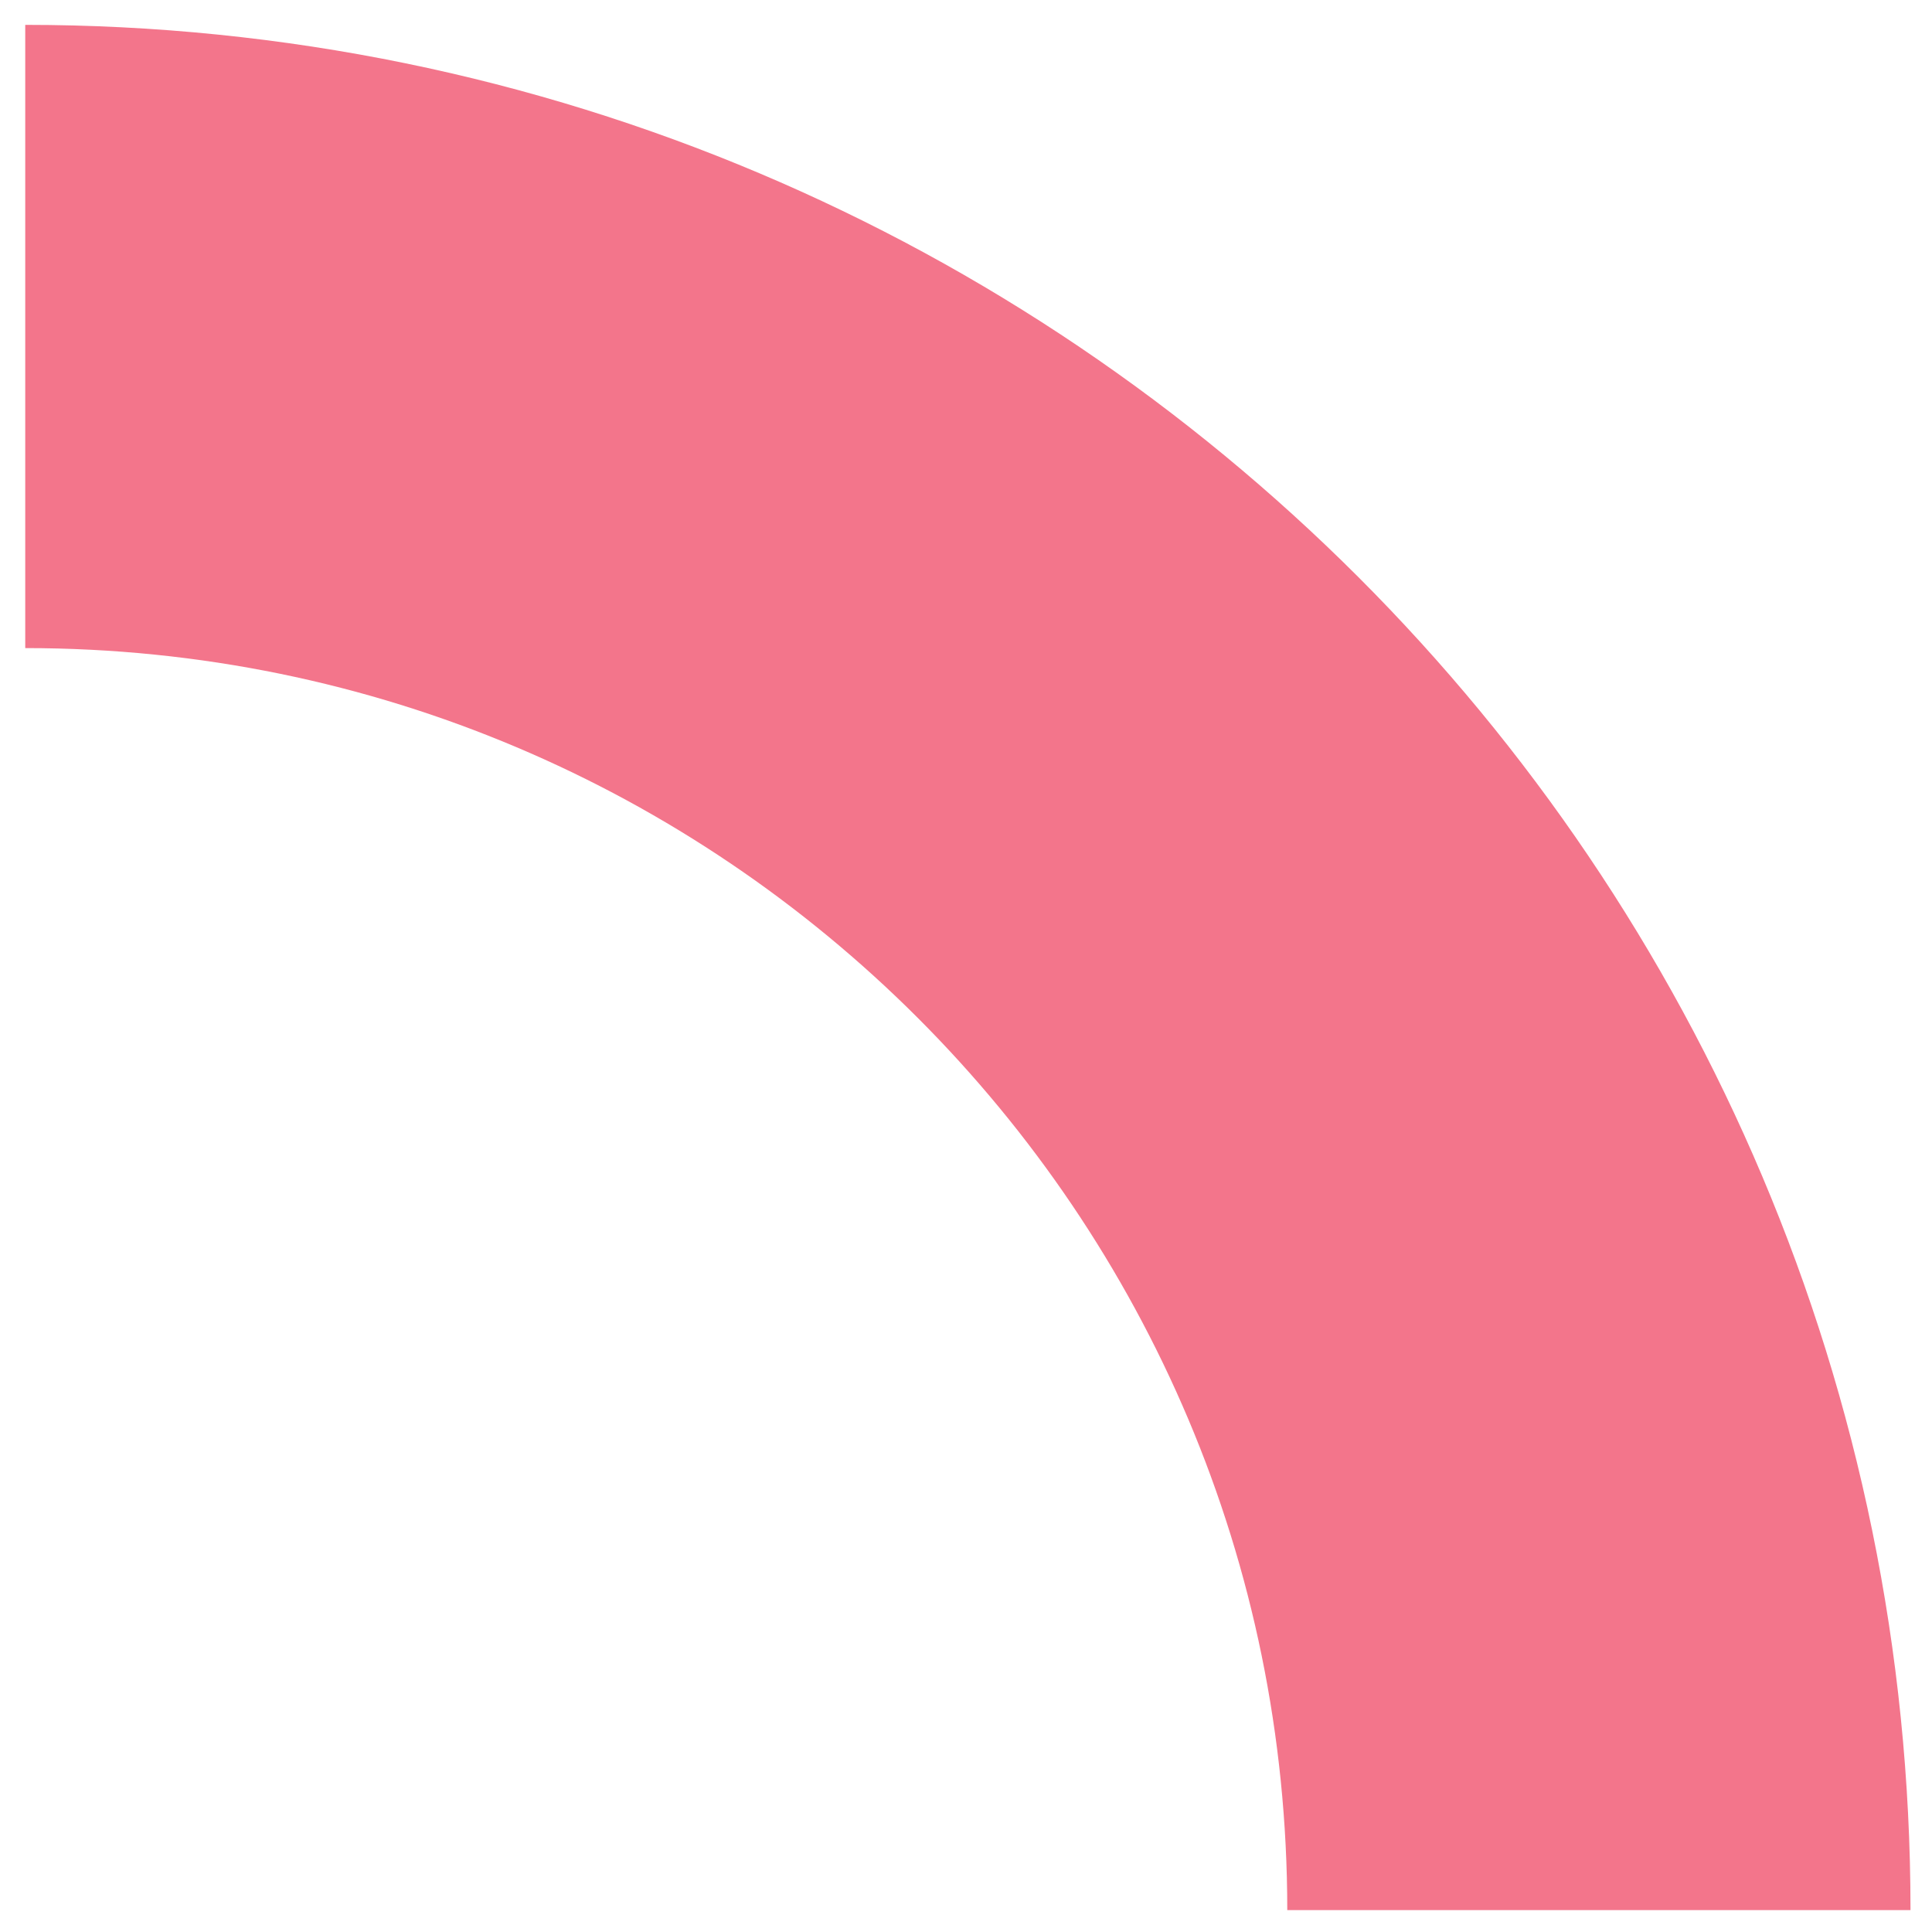 <svg width="62" height="62" viewBox="0 0 62 62" fill="none" xmlns="http://www.w3.org/2000/svg">
<path d="M0.81 10.798C28.7 10.798 51.31 33.408 51.31 61.298" stroke="#F3758B" stroke-width="20"/>
</svg>
